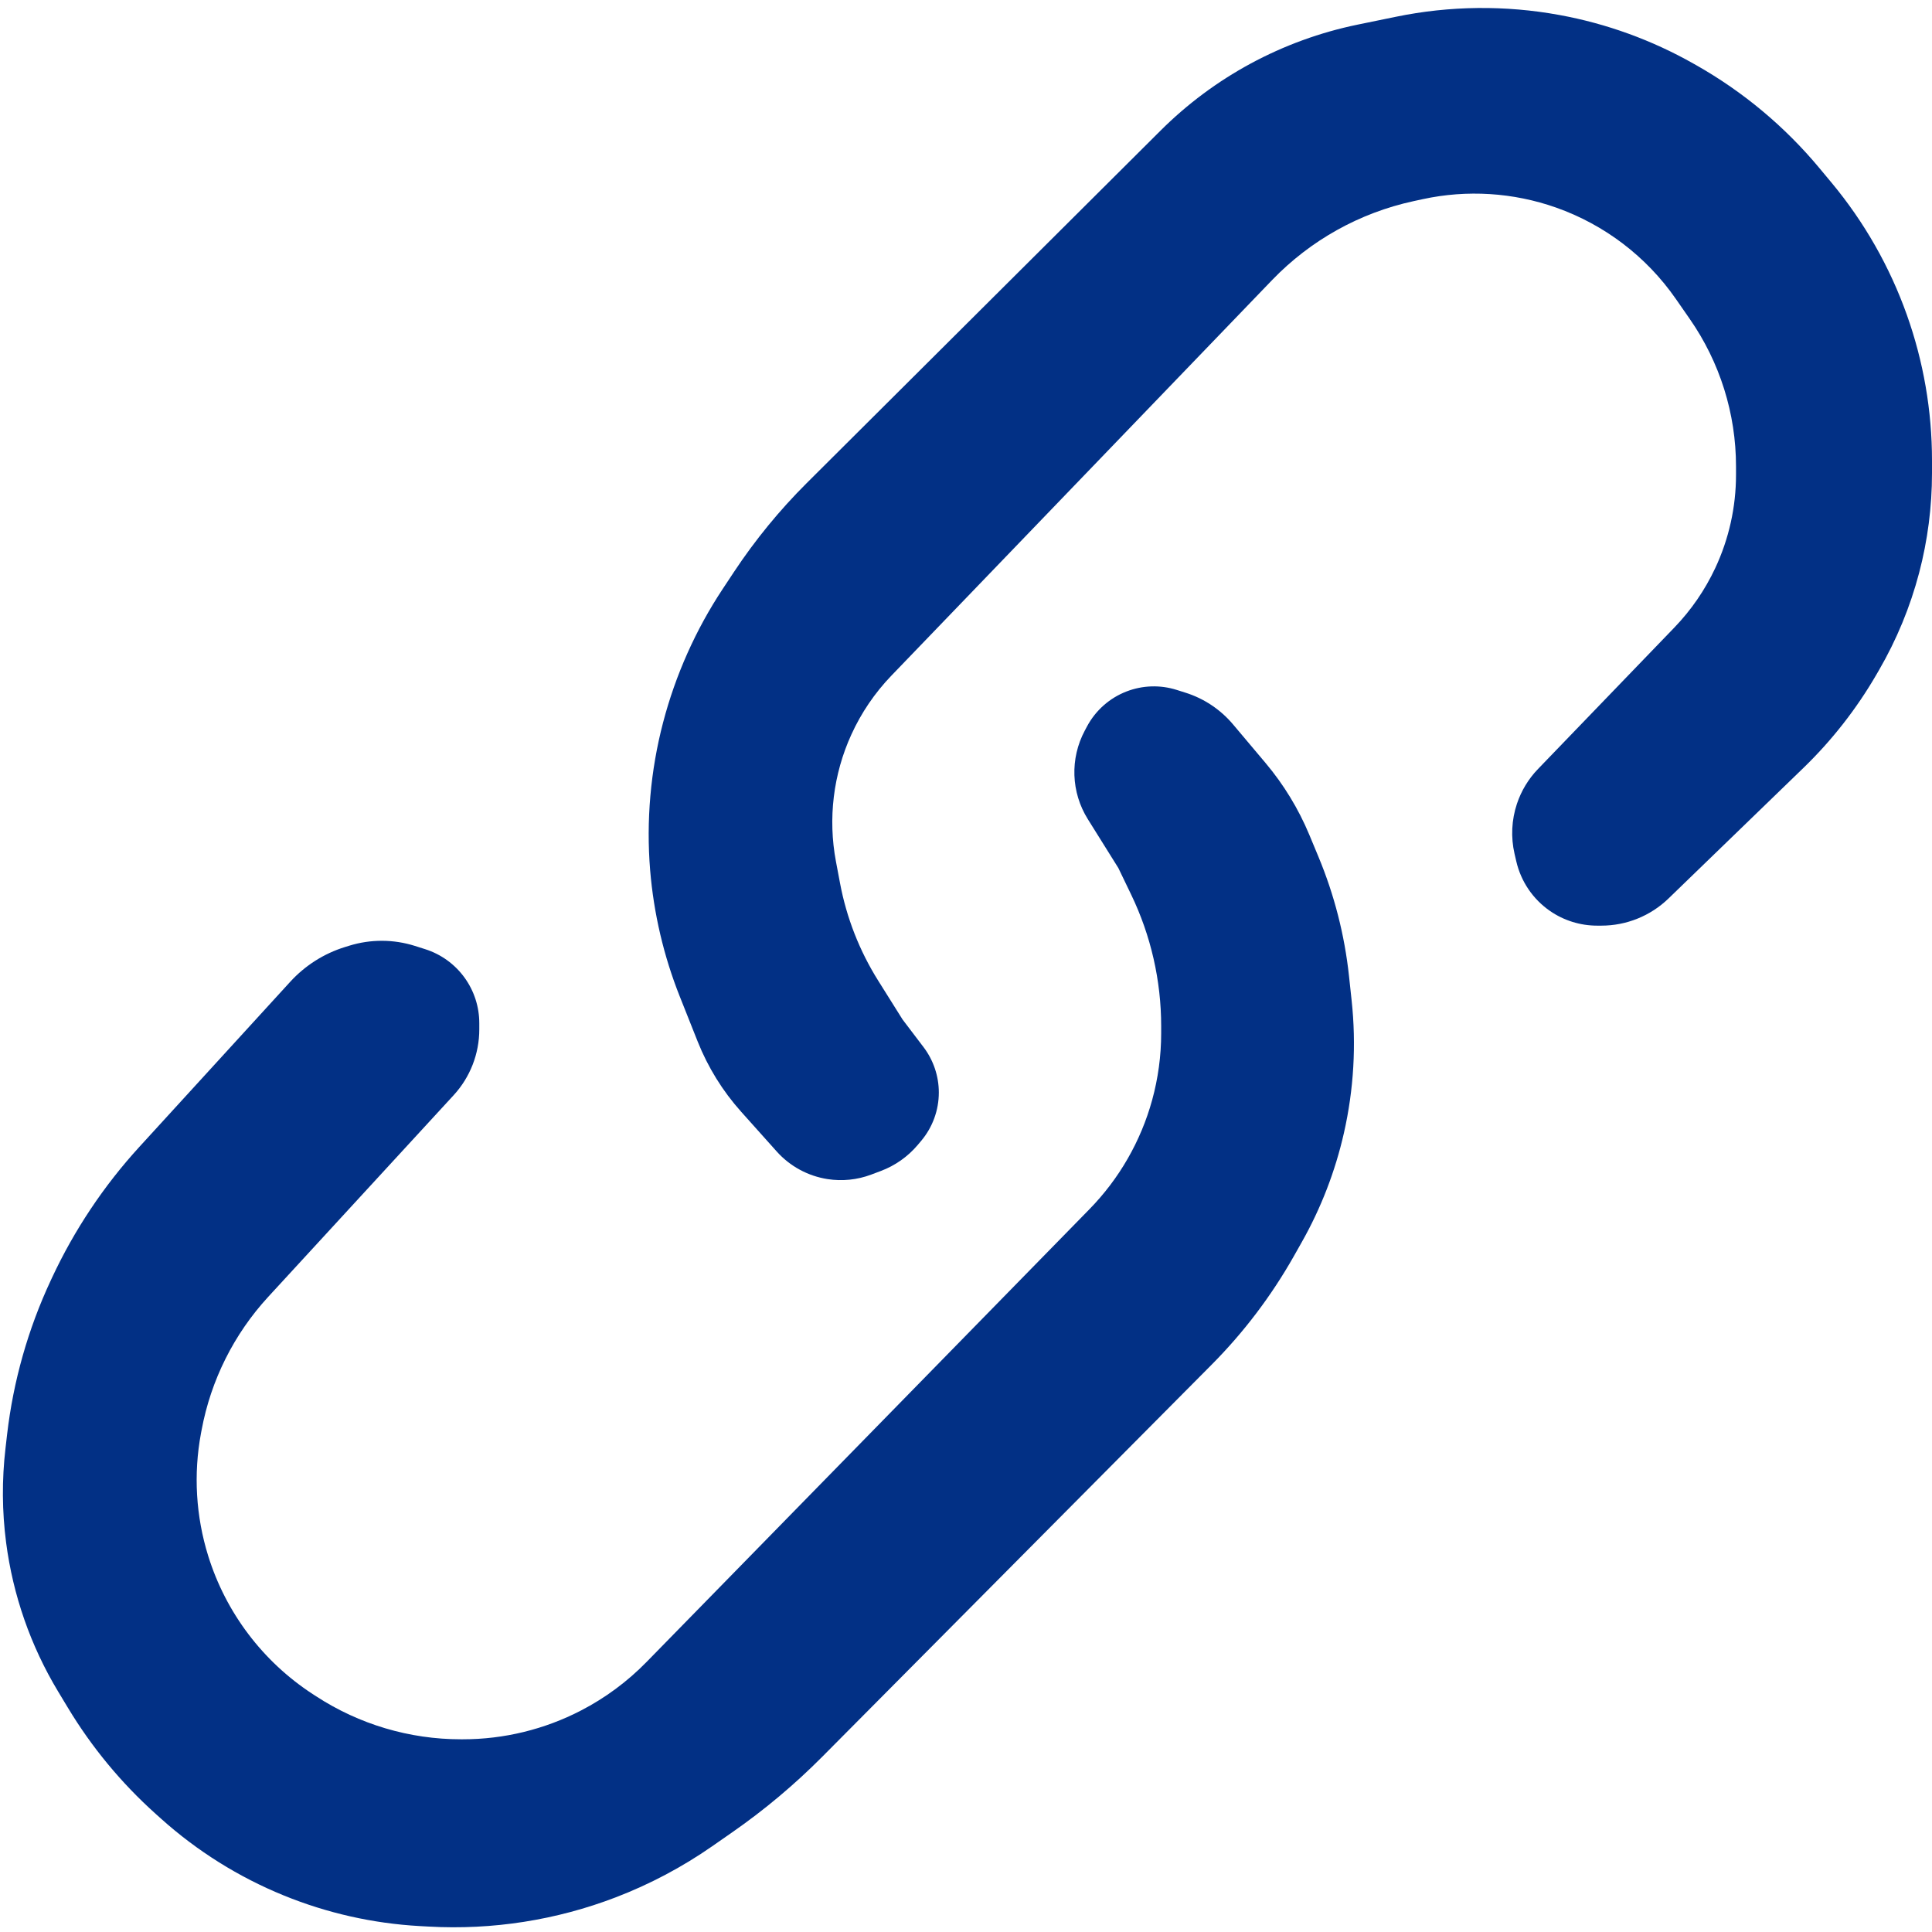 <svg width="90" height="90" viewBox="0 0 90 90" fill="none" xmlns="http://www.w3.org/2000/svg">
<path d="M52.476 32.212C51.687 32.517 51.034 33.096 50.636 33.843L50.533 34.036C49.839 35.337 49.893 36.908 50.674 38.158L52.097 40.435L52.692 41.671C53.614 43.584 54.092 45.681 54.092 47.804V48.13C54.092 49.184 53.95 50.234 53.67 51.25V51.25C53.142 53.164 52.136 54.914 50.747 56.333L30.117 77.423C29.226 78.334 28.196 79.097 27.065 79.682V79.682C25.364 80.563 23.476 81.023 21.56 81.023H21.468C19.075 81.023 16.733 80.327 14.727 79.02L14.562 78.913C12.242 77.4 10.522 75.126 9.699 72.481V72.481C9.124 70.633 9.008 68.673 9.362 66.771L9.392 66.613C9.823 64.297 10.897 62.15 12.491 60.416L21.134 51.017C21.901 50.182 22.327 49.089 22.327 47.955V47.662C22.327 46.904 22.089 46.165 21.646 45.55V45.55C21.192 44.919 20.546 44.451 19.805 44.216L19.33 44.065C18.334 43.75 17.266 43.746 16.268 44.055L16.074 44.115C15.094 44.418 14.213 44.977 13.521 45.734L6.489 53.429C4.832 55.242 3.462 57.296 2.423 59.521L2.363 59.65C1.306 61.915 0.62 64.335 0.331 66.817L0.255 67.477C0.086 68.932 0.095 70.402 0.284 71.854V71.854C0.603 74.308 1.426 76.67 2.703 78.79L3.16 79.548C4.27 81.391 5.648 83.058 7.249 84.494L7.503 84.722C9.189 86.234 11.124 87.445 13.222 88.299V88.299C15.237 89.121 17.375 89.602 19.548 89.724L19.969 89.747C22.94 89.914 25.912 89.449 28.69 88.383V88.383C30.274 87.775 31.778 86.978 33.17 86.01L34.102 85.361C35.61 84.313 37.019 83.13 38.313 81.827L56.441 63.574C57.938 62.068 59.225 60.368 60.271 58.52L60.632 57.881C61.536 56.285 62.201 54.564 62.606 52.775V52.775C63.065 50.751 63.186 48.666 62.964 46.603L62.842 45.469C62.636 43.555 62.156 41.681 61.415 39.903L60.992 38.886C60.487 37.675 59.8 36.548 58.955 35.544L57.439 33.744C56.856 33.053 56.09 32.541 55.228 32.269L54.813 32.138C54.048 31.896 53.224 31.922 52.476 32.212V32.212Z" fill="#023085"/>
<path d="M41.029 54.55C41.696 54.3 42.288 53.883 42.748 53.34L42.907 53.151C43.441 52.52 43.734 51.72 43.734 50.894V50.894C43.734 50.131 43.484 49.39 43.024 48.782L42.046 47.494L40.91 45.683C40.038 44.294 39.435 42.753 39.132 41.142L38.941 40.129C38.565 38.131 38.816 36.066 39.66 34.217V34.217C40.122 33.203 40.753 32.275 41.525 31.473L59.26 13.046C61.043 11.194 63.337 9.914 65.85 9.37L66.275 9.278C68.342 8.83 70.494 8.966 72.489 9.67V9.67C74.745 10.467 76.694 11.952 78.061 13.916L78.716 14.859C80.118 16.874 80.87 19.27 80.87 21.724V22.12C80.87 23.621 80.54 25.104 79.903 26.463V26.463C79.425 27.484 78.782 28.419 78 29.231L71.648 35.821C71.203 36.282 70.867 36.837 70.664 37.445V37.445C70.414 38.196 70.376 39.001 70.553 39.772L70.635 40.125C70.852 41.065 71.412 41.889 72.206 42.437V42.437C72.851 42.882 73.617 43.12 74.4 43.12H74.598C75.766 43.12 76.889 42.666 77.728 41.853L84.012 35.771C85.338 34.487 86.48 33.027 87.407 31.431L87.527 31.224C88.353 29.801 88.984 28.272 89.402 26.68V26.68C89.799 25.166 90 23.606 90 22.04V21.45C90 19.137 89.603 16.84 88.826 14.66V14.66C88.029 12.423 86.845 10.344 85.327 8.518L84.761 7.838C83.152 5.902 81.205 4.275 79.015 3.035L78.894 2.967C76.951 1.866 74.837 1.099 72.641 0.698V0.698C70.12 0.237 67.533 0.265 65.023 0.782L63.245 1.147C61.5 1.506 59.818 2.119 58.251 2.966V2.966C56.714 3.798 55.305 4.846 54.067 6.08L37.581 22.503C36.316 23.764 35.181 25.149 34.194 26.639L33.667 27.435C32.407 29.337 31.465 31.454 30.888 33.661V33.661C30.304 35.895 30.097 38.235 30.286 40.536V40.536C30.453 42.555 30.918 44.537 31.666 46.419L32.502 48.522C32.979 49.719 33.662 50.824 34.522 51.785L36.181 53.639C36.798 54.329 37.635 54.784 38.55 54.927V54.927C39.232 55.033 39.931 54.962 40.577 54.72L41.029 54.55Z" fill="#023085"/>
</svg>
